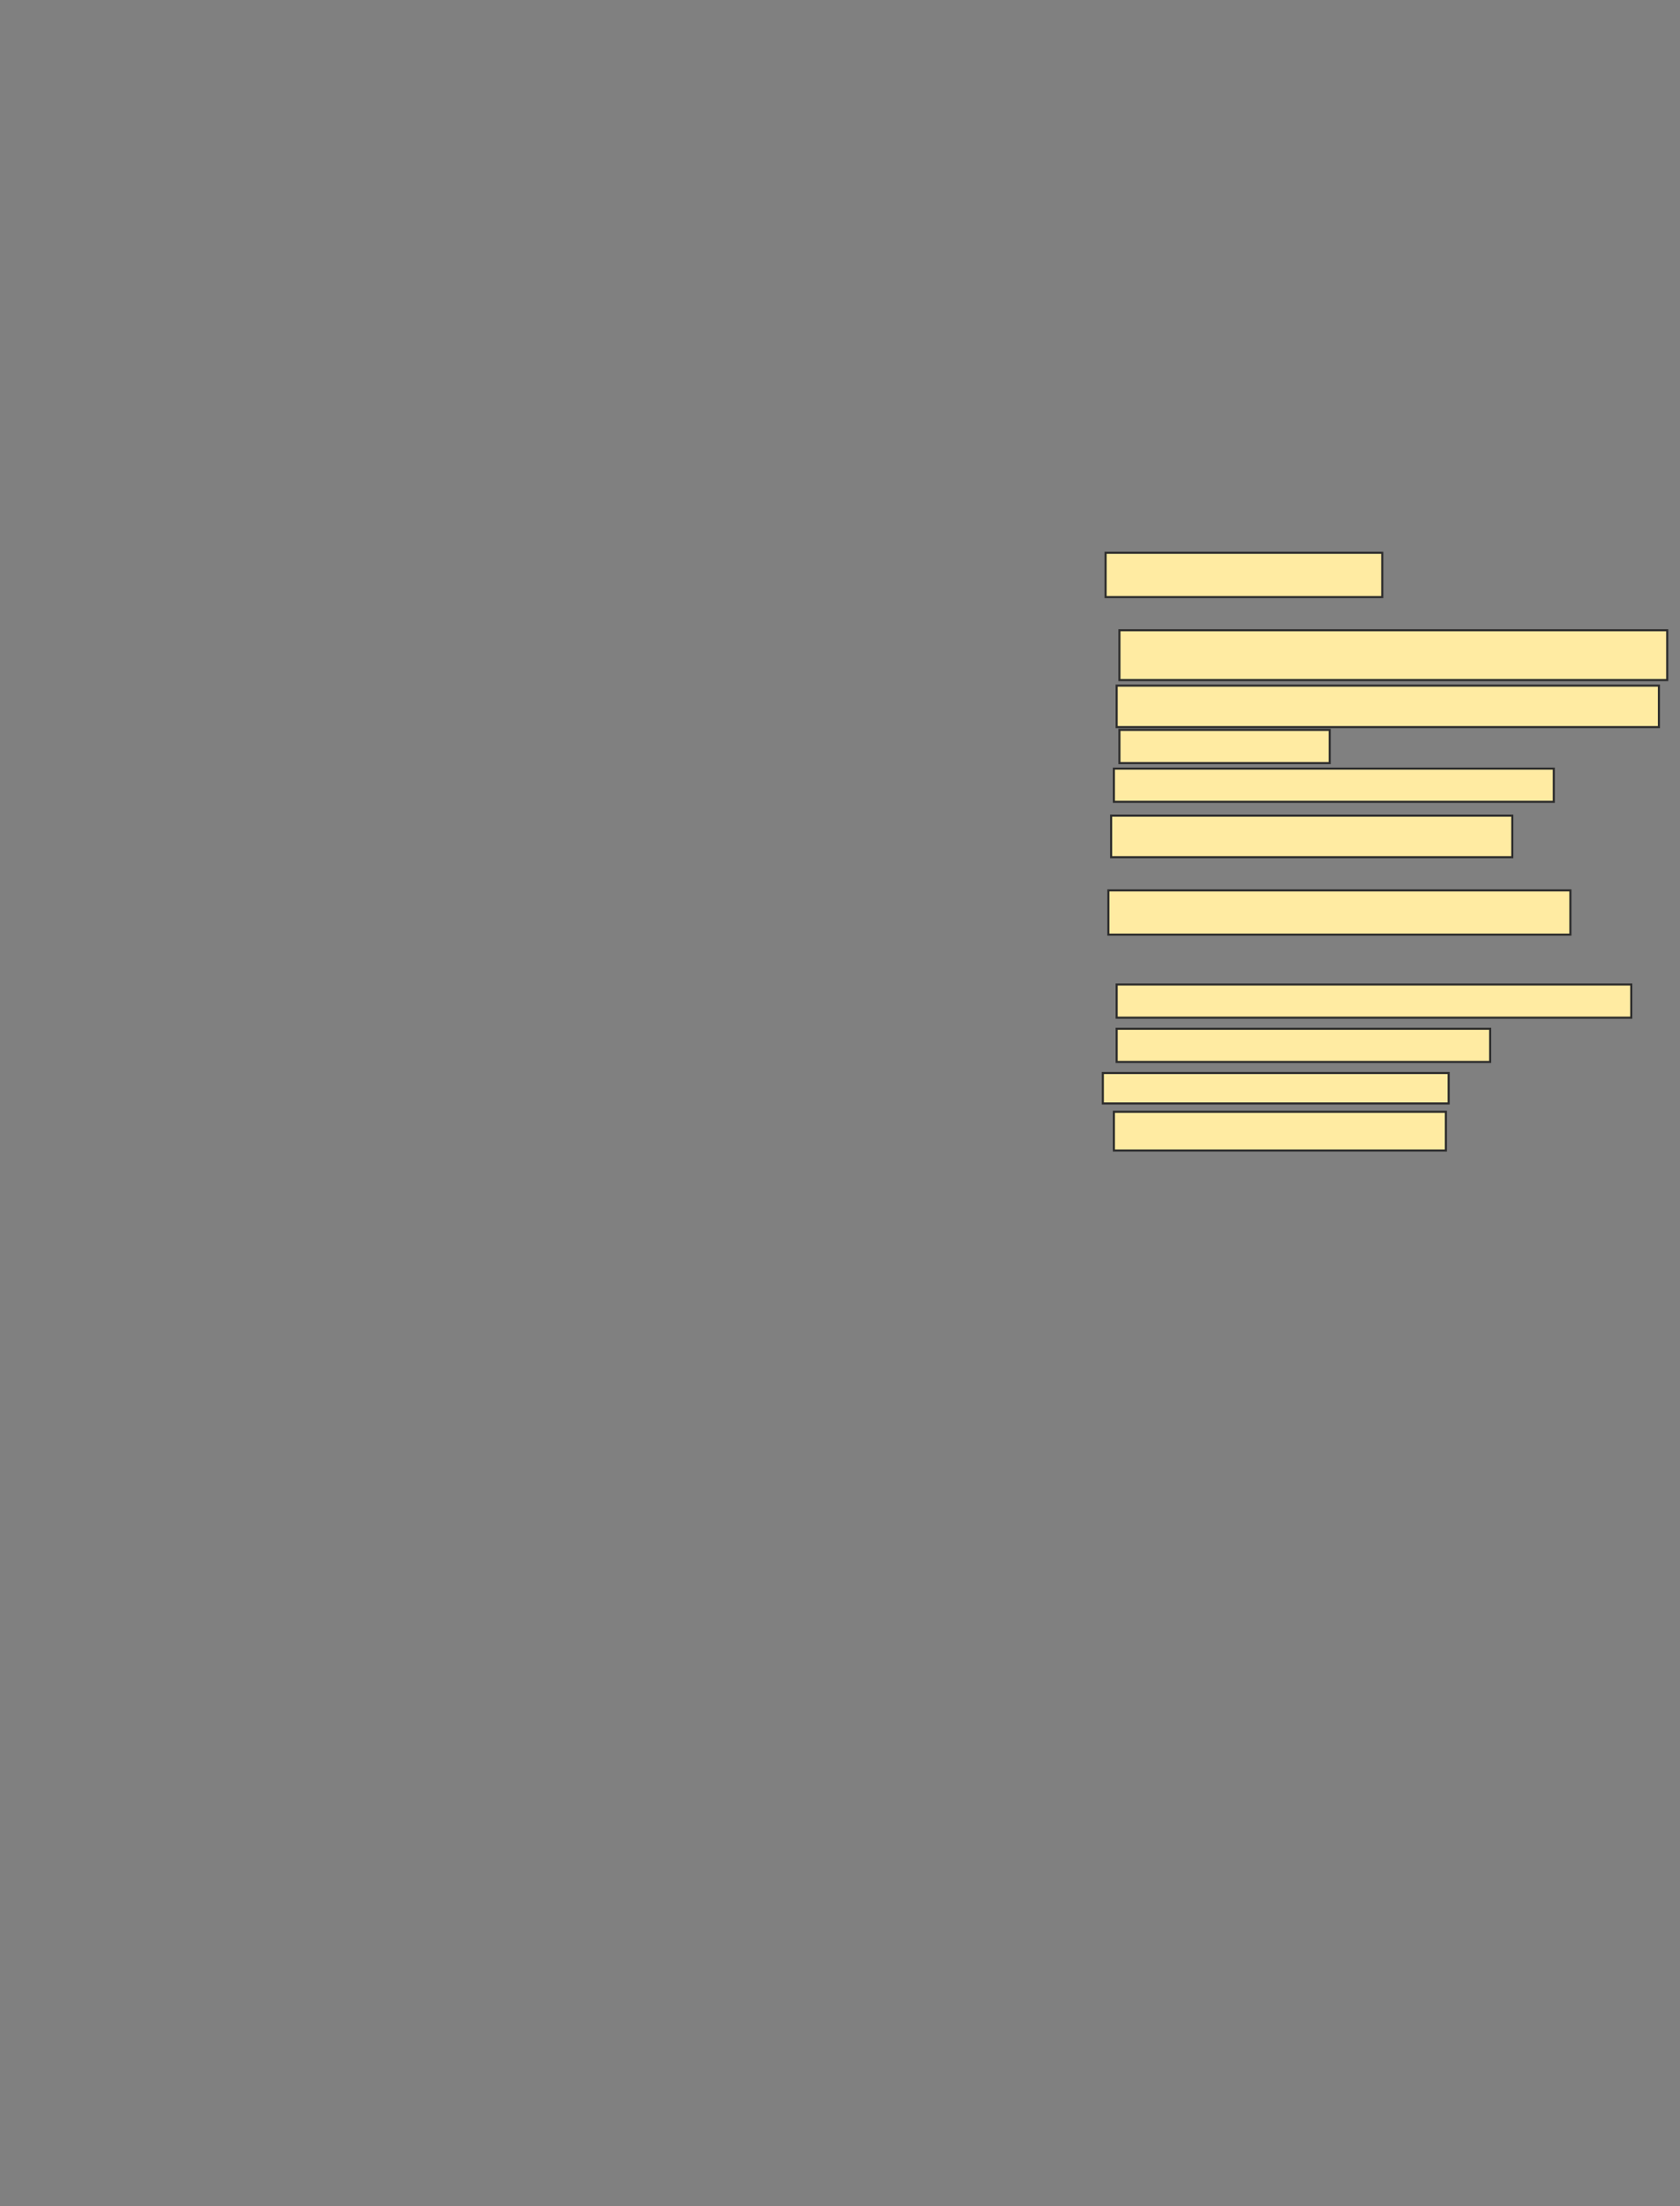 <svg xmlns="http://www.w3.org/2000/svg" width="799" height="1049">
 <rect width="100%" height="100%" fill="#808080" stroke="none"/>
 <!-- Created with Image Occlusion Enhanced -->
 <g>
  <title>Labels</title>
 </g>
 <g>
  <title>Masks</title>
  <rect id="1b47da88fe50492582e80db40a204d66-ao-1" height="21.053" width="131.579" y="262.842" x="525.816" stroke="#2D2D2D" fill="#FFEBA2"/>
  <rect id="1b47da88fe50492582e80db40a204d66-ao-2" height="23.684" width="260.526" y="299.684" x="532.395" stroke="#2D2D2D" fill="#FFEBA2"/>
  <rect id="1b47da88fe50492582e80db40a204d66-ao-3" height="19.737" width="257.895" y="326" x="531.079" stroke="#2D2D2D" fill="#FFEBA2"/>
  <rect id="1b47da88fe50492582e80db40a204d66-ao-4" height="15.789" width="100" y="347.053" x="532.395" stroke="#2D2D2D" fill="#FFEBA2"/>
  <rect id="1b47da88fe50492582e80db40a204d66-ao-5" height="15.789" width="209.211" y="365.474" x="529.763" stroke="#2D2D2D" fill="#FFEBA2"/>
  <rect id="1b47da88fe50492582e80db40a204d66-ao-6" height="19.737" width="190.789" y="387.842" x="528.447" stroke="#2D2D2D" fill="#FFEBA2"/>
  <rect id="1b47da88fe50492582e80db40a204d66-ao-7" height="21.053" width="219.737" y="423.368" x="527.132" stroke="#2D2D2D" fill="#FFEBA2"/>
  
  <rect id="1b47da88fe50492582e80db40a204d66-ao-9" height="15.789" width="244.737" y="468.105" x="531.079" stroke="#2D2D2D" fill="#FFEBA2"/>
  <rect stroke="#2D2D2D" id="1b47da88fe50492582e80db40a204d66-ao-10" height="15.789" width="177.632" y="489.158" x="531.079" fill="#FFEBA2"/>
  <rect id="1b47da88fe50492582e80db40a204d66-ao-11" height="14.474" width="164.474" y="510.211" x="524.5" stroke="#2D2D2D" fill="#FFEBA2"/>
  <rect id="1b47da88fe50492582e80db40a204d66-ao-12" height="18.421" width="157.895" y="528.632" x="529.763" stroke-linecap="null" stroke-linejoin="null" stroke-dasharray="null" stroke="#2D2D2D" fill="#FFEBA2"/>
 </g>
</svg>